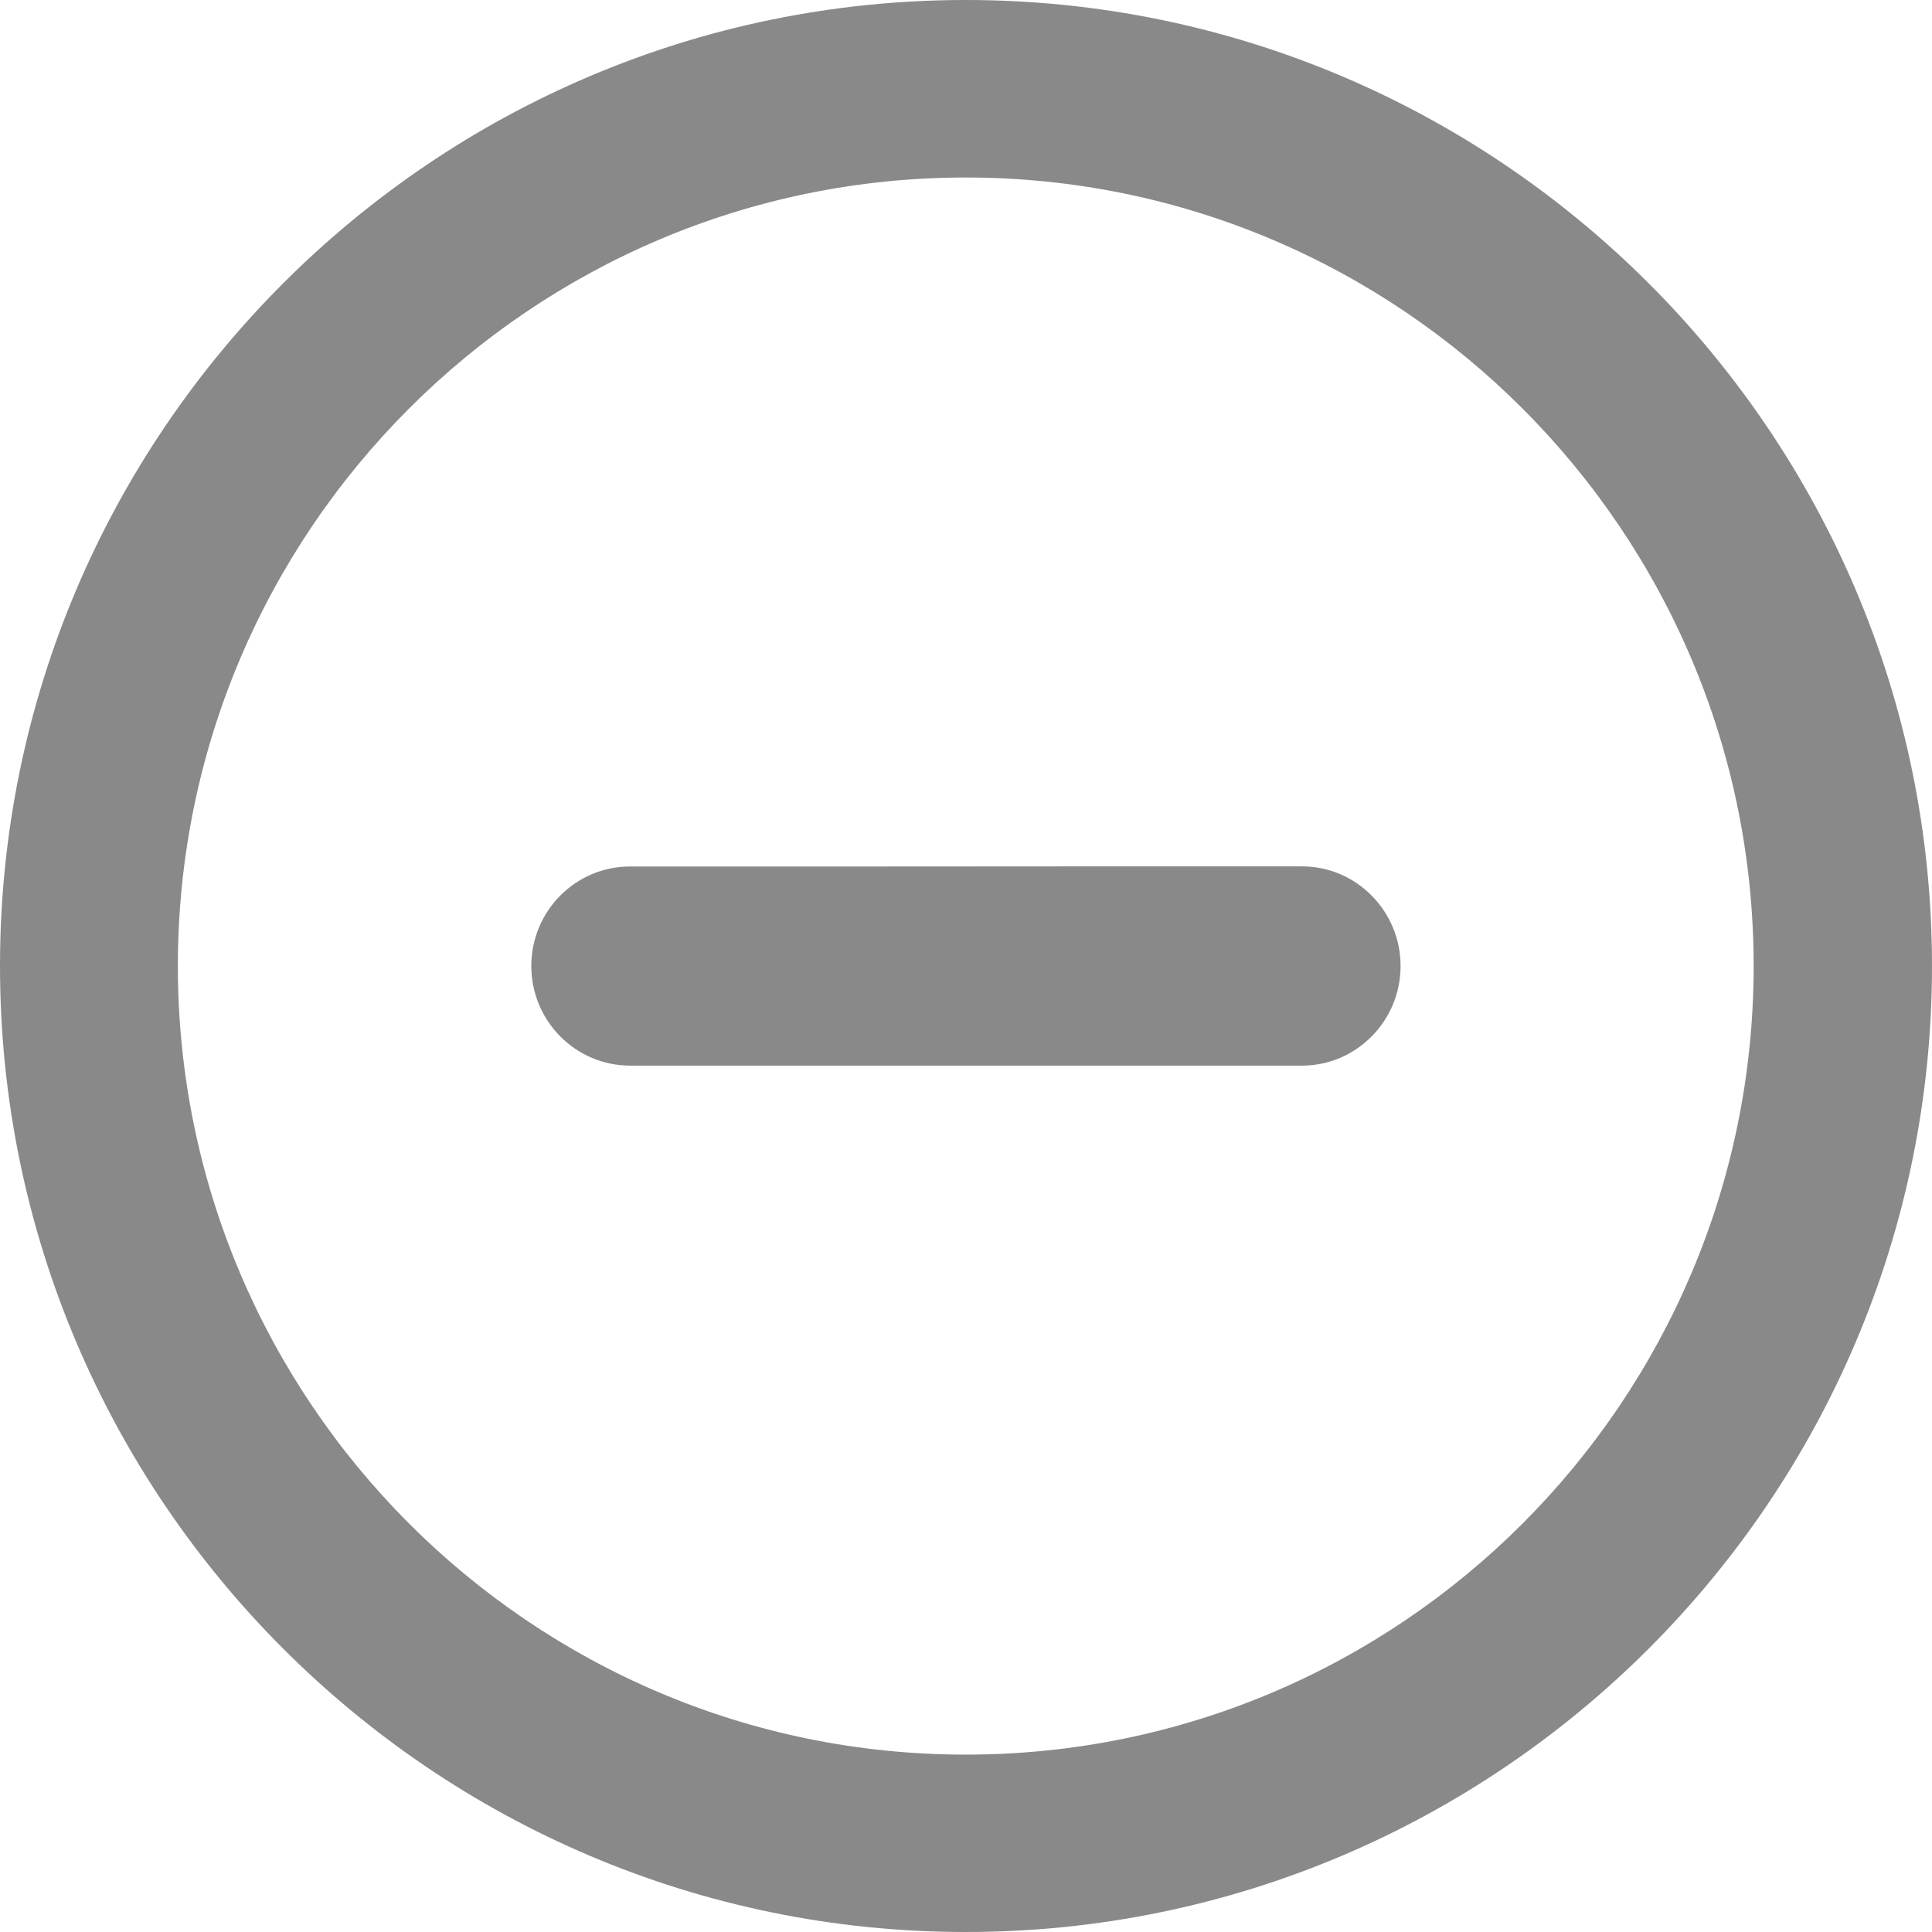 <?xml version="1.0" encoding="utf-8"?>
<!-- Generator: Adobe Illustrator 16.0.0, SVG Export Plug-In . SVG Version: 6.00 Build 0)  -->
<!DOCTYPE svg PUBLIC "-//W3C//DTD SVG 1.1//EN" "http://www.w3.org/Graphics/SVG/1.1/DTD/svg11.dtd">
<svg version="1.1" id="Layer_1" xmlns="http://www.w3.org/2000/svg" xmlns:xlink="http://www.w3.org/1999/xlink" x="0px" y="0px"
	 width="16px" height="16px" viewBox="0 0 16 16" enable-background="new 0 0 16 16" xml:space="preserve">
<g>
	<defs>
		<rect id="SVGID_1_" width="16" height="16"/>
	</defs>
	<clipPath id="SVGID_2_">
		<use xlink:href="#SVGID_1_"  overflow="visible"/>
	</clipPath>
	<path clip-path="url(#SVGID_2_)" fill="#898989" d="M7.998,0C3.588,0,0,3.589,0,8c0,4.41,3.588,8,7.998,8C12.41,16,16,12.41,16,8
		C16,3.589,12.41,0,7.998,0 M7.998,14.531c-3.598,0-6.525-2.93-6.525-6.531c0-3.601,2.927-6.53,6.525-6.53
		c3.6,0,6.525,2.93,6.525,6.53C14.523,11.602,11.598,14.531,7.998,14.531"/>
</g>
<g>
	<defs>
		<rect id="SVGID_3_" x="0" width="16" height="16"/>
	</defs>
	<clipPath id="SVGID_4_">
		<use xlink:href="#SVGID_3_"  overflow="visible"/>
	</clipPath>
	<path clip-path="url(#SVGID_4_)" fill="#898989" d="M10.783,7.175H8.824L7.175,7.176H5.218C4.767,7.175,4.4,7.545,4.4,8
		s0.367,0.825,0.818,0.825h1.958h1.65h1.957c0.449,0,0.816-0.37,0.816-0.825S11.232,7.175,10.783,7.175"/>
</g>
</svg>
